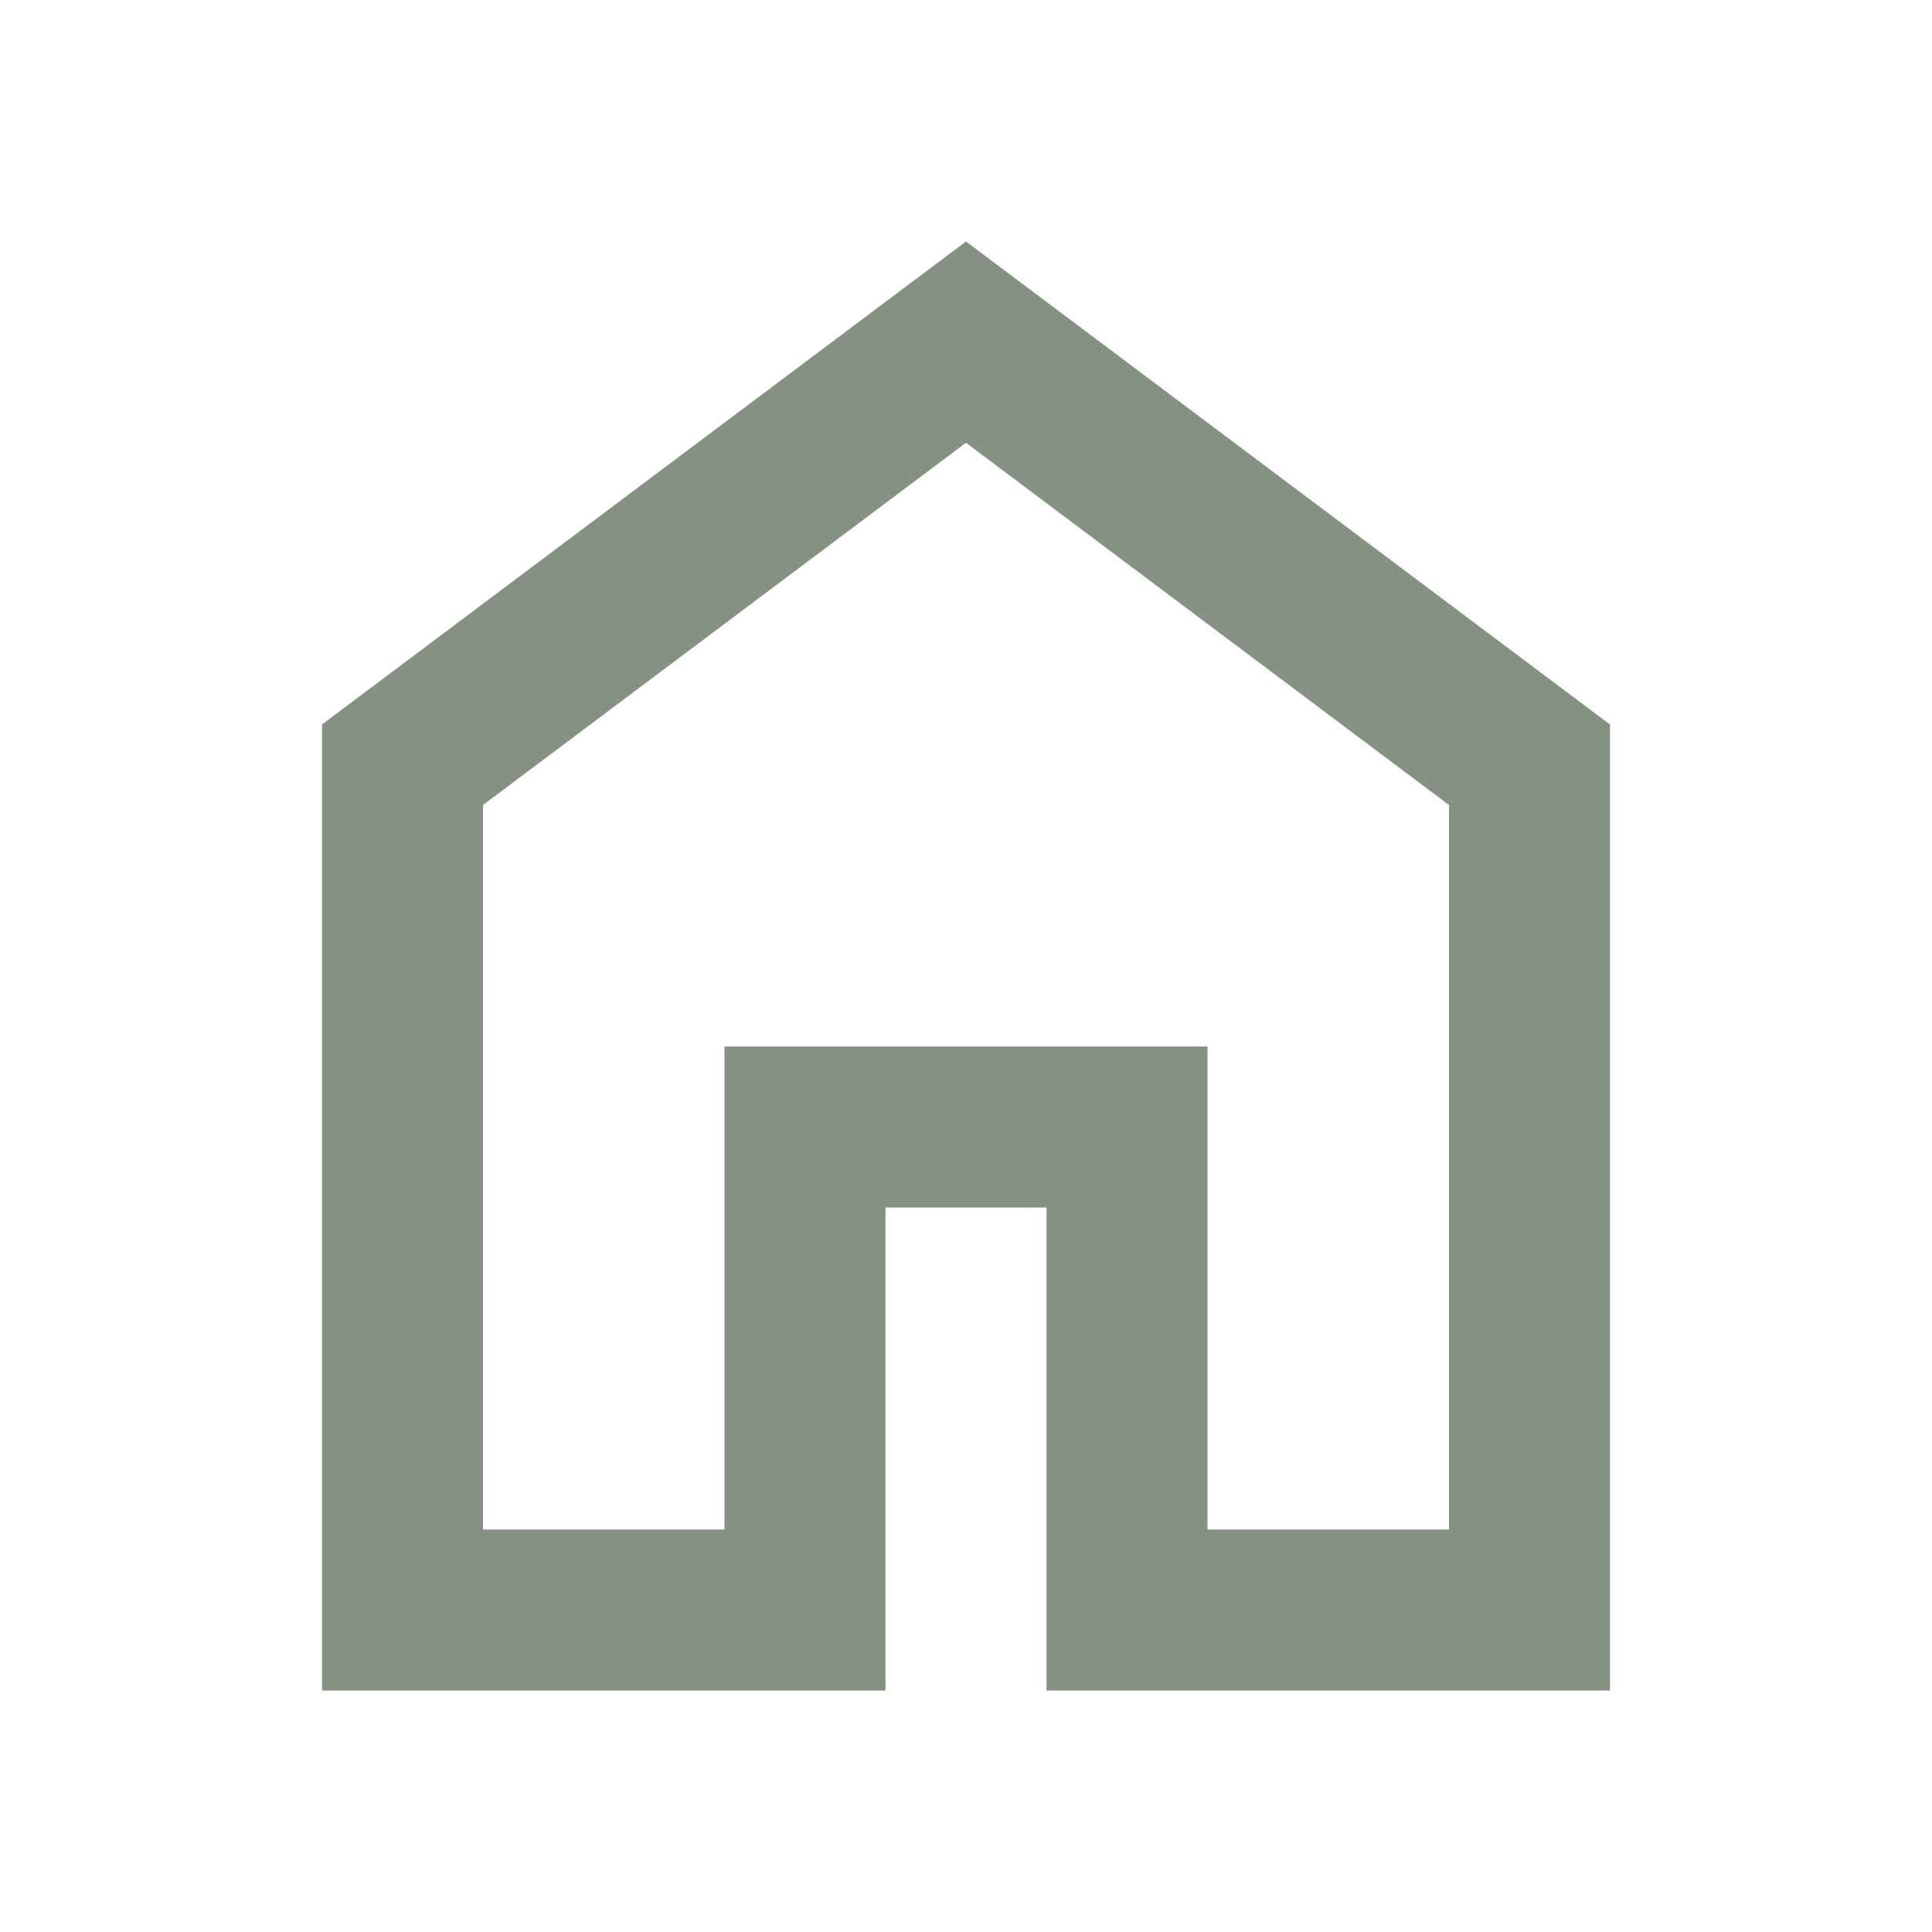 <svg width="24" height="24" viewBox="0 0 24 24" fill="none" xmlns="http://www.w3.org/2000/svg">
<g opacity="0.59">
<mask id="mask0_222_911" style="mask-type:alpha" maskUnits="userSpaceOnUse" x="0" y="0" width="24" height="24">
<rect width="24" height="24" fill="#D9D9D9"/>
</mask>
<g mask="url(#mask0_222_911)">
<path d="M6 19H9V13H15V19H18V10L12 5.5L6 10V19ZM4 21V9L12 3L20 9V21H13V15H11V21H4Z" fill="#31452D"/>
</g>
</g>
</svg>
